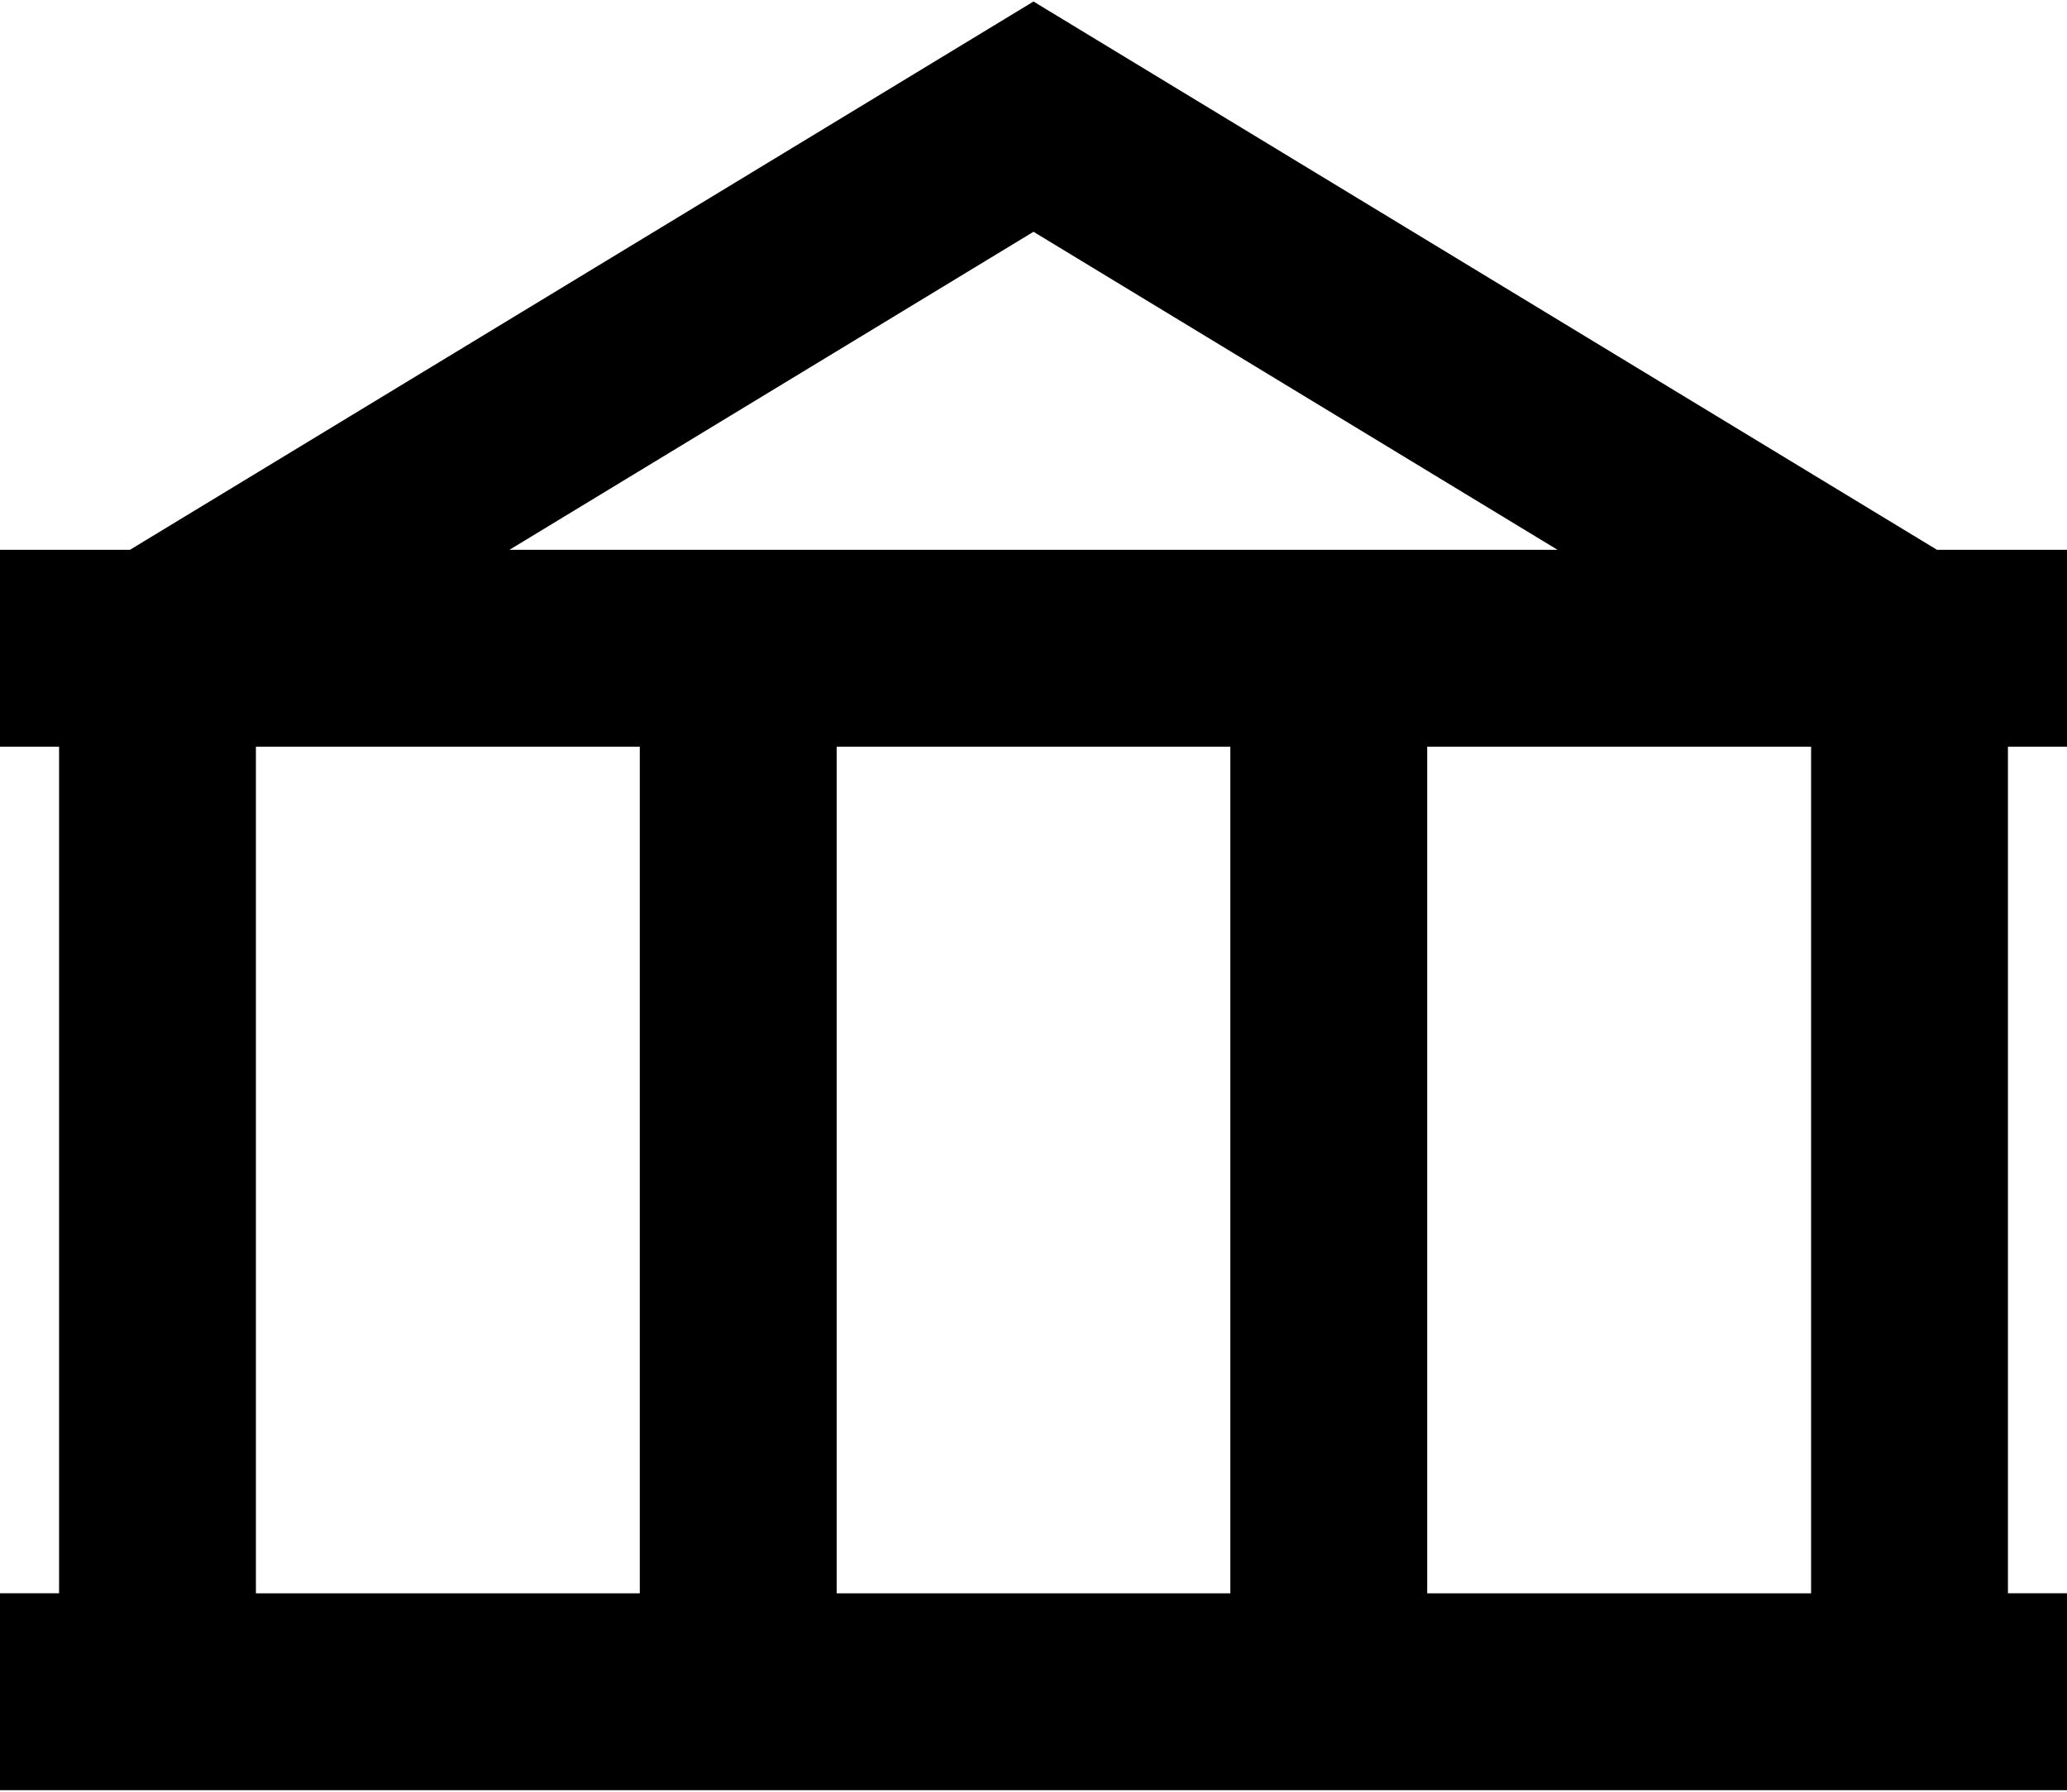 <?xml version="1.0" ?>
<svg xmlns="http://www.w3.org/2000/svg" xmlns:ev="http://www.w3.org/2001/xml-events" xmlns:xlink="http://www.w3.org/1999/xlink" baseProfile="full" enable-background="new 0 0 100 86.52" height="520px" version="1.1" viewBox="0 0 100 86.52" width="600px" x="0px" xml:space="preserve" y="0px">
	<defs/>
	<path d="M 100.0,36.044 L 100.0,26.522 L 93.711,26.522 L 50.0,0.0 L 6.287,26.521 L 0.0,26.521 L 0.0,36.043 L 2.858,36.043 L 2.858,76.994 L 0.0,76.994 L 0.0,86.518 L 100.0,86.518 L 100.0,76.994 L 97.143,76.994 L 97.143,36.044 L 100.0,36.044 M 50.0,11.138 L 75.354,26.522 L 24.646,26.522 L 50.0,11.138 M 30.953,76.995 L 12.381,76.995 L 12.381,36.044 L 30.953,36.044 L 30.953,76.995 M 59.523,76.995 L 40.477,76.995 L 40.477,36.044 L 59.523,36.044 L 59.523,76.995 L 59.523,76.995 M 87.619,76.995 L 69.047,76.995 L 69.047,36.044 L 87.619,36.044 L 87.619,76.995"/>
</svg>
